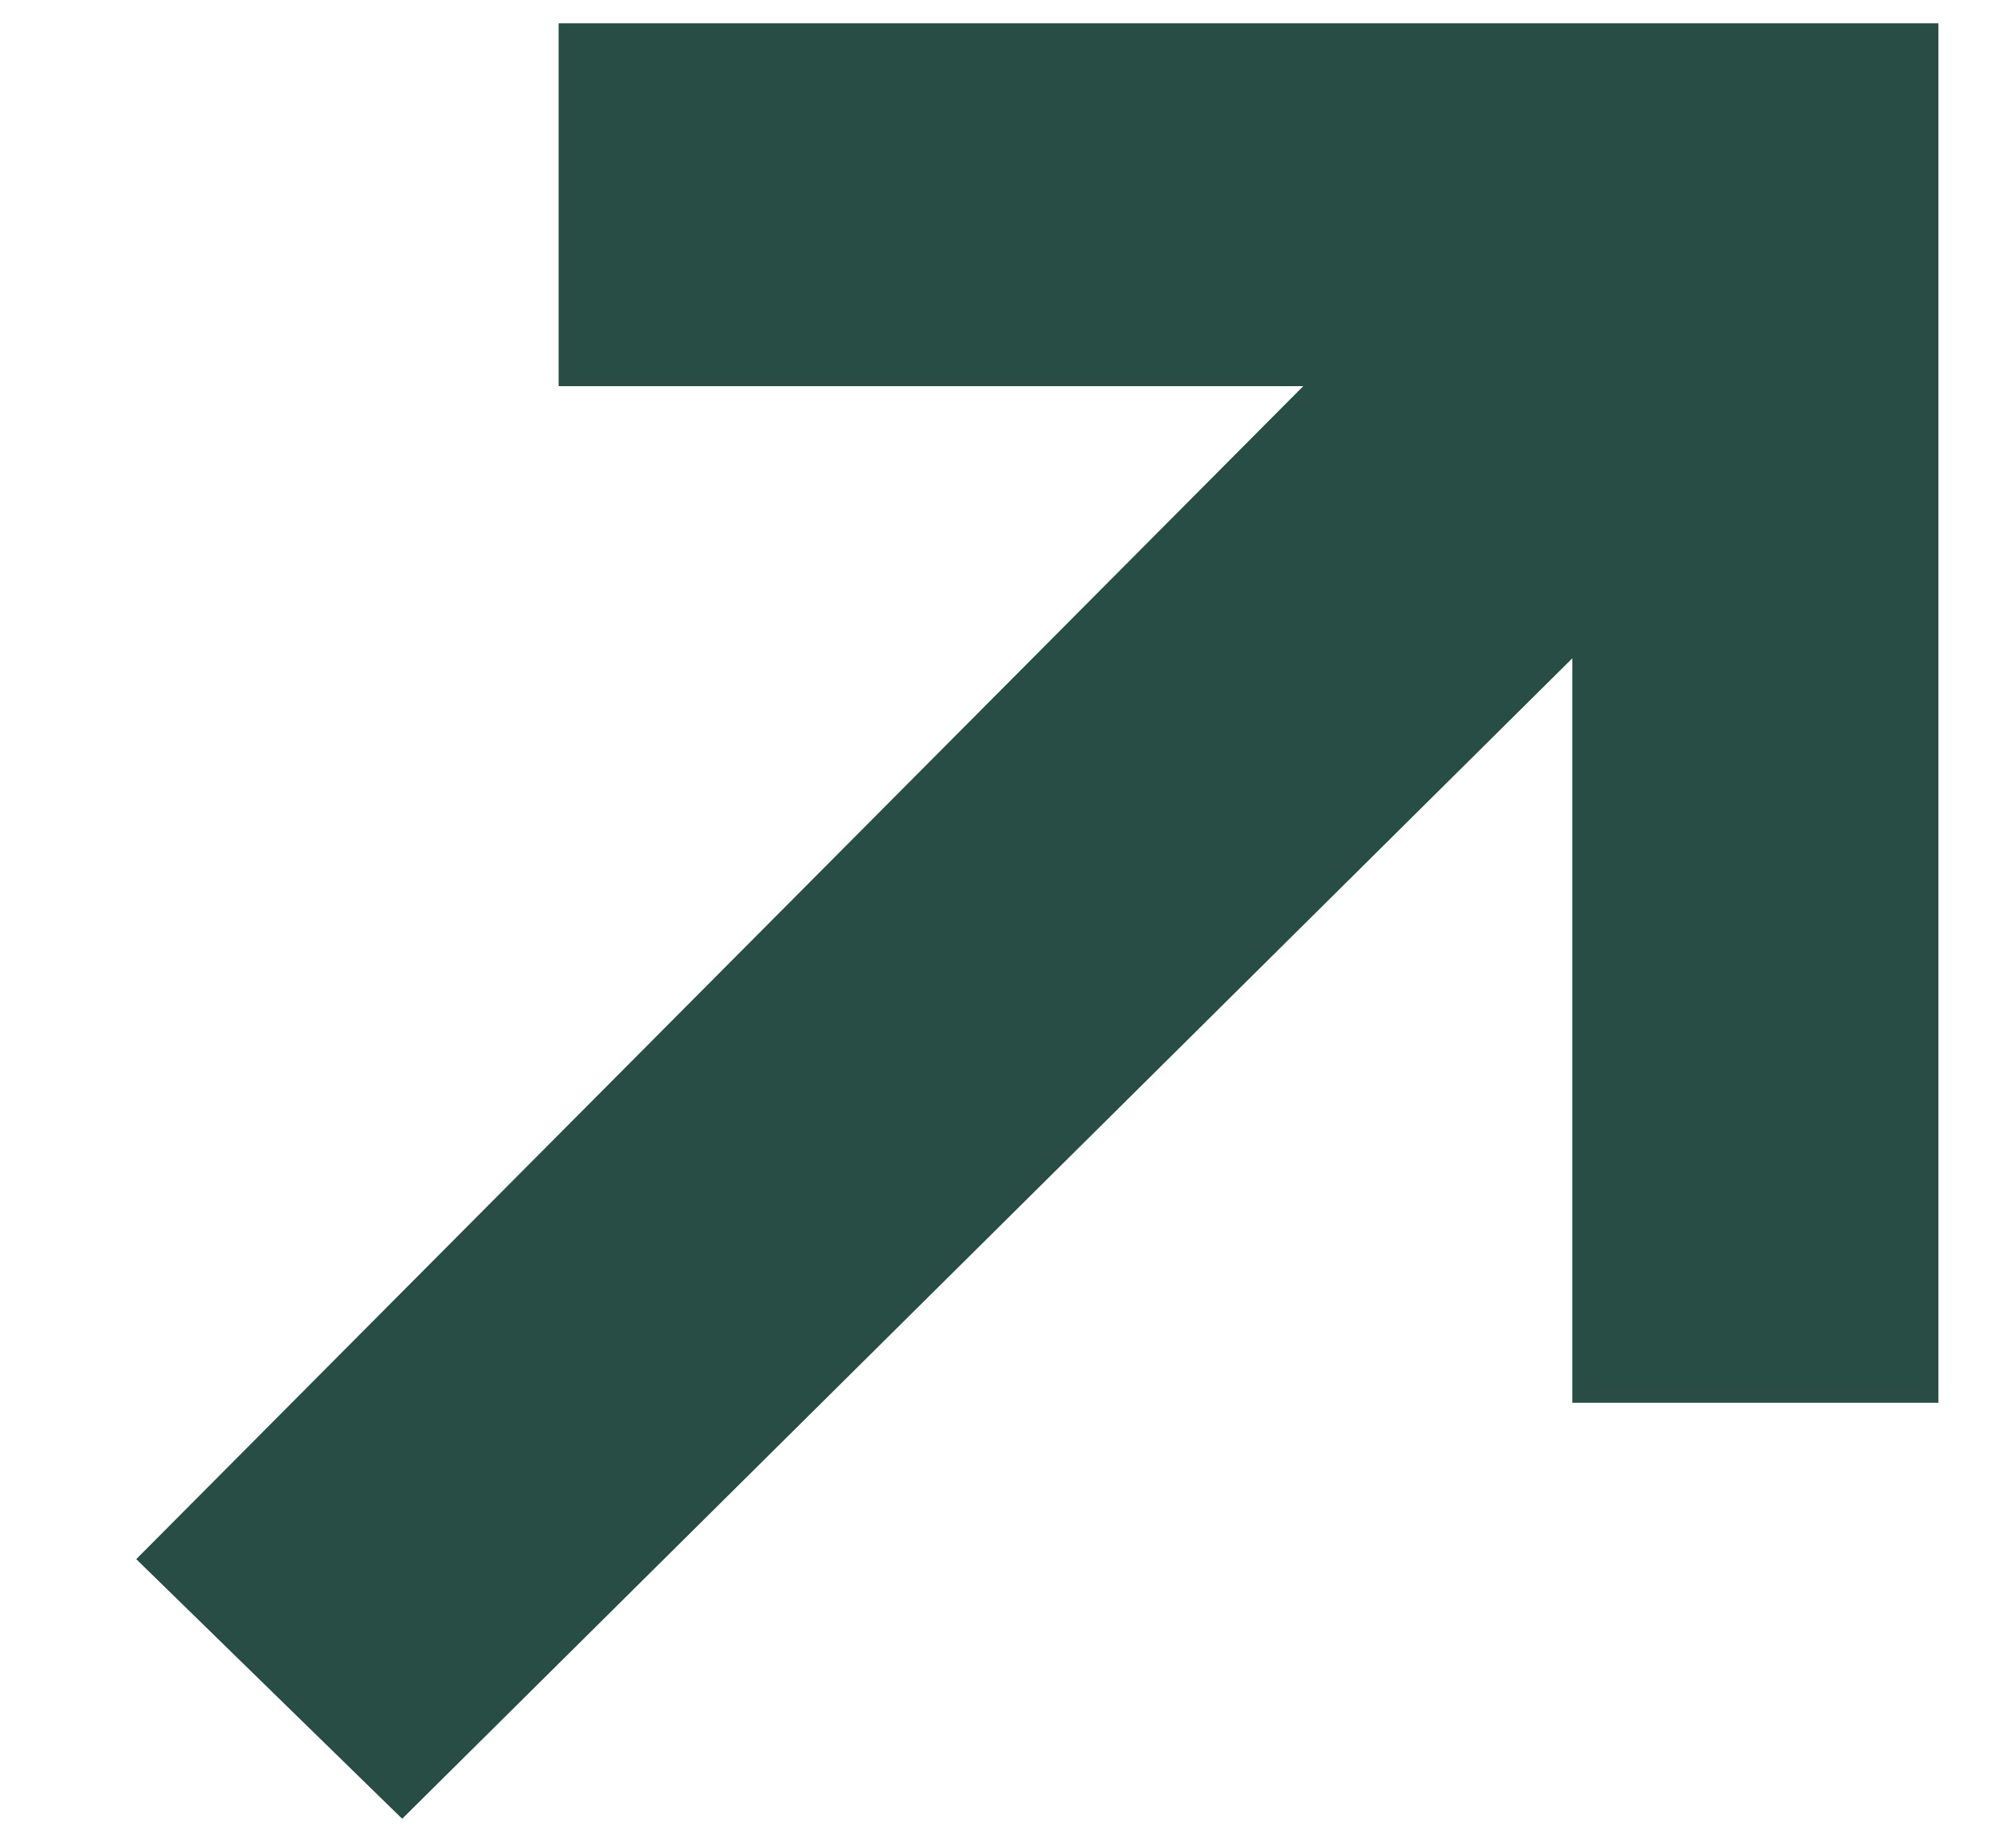 <svg width="14" height="13" viewBox="0 0 14 13" fill="none" xmlns="http://www.w3.org/2000/svg">
<path d="M3.928 0.164V2.716H9.164L0.958 10.966L2.828 12.792L11.056 4.63V9.866H13.63V0.164H3.928Z" fill="#274D44"/>
</svg>
